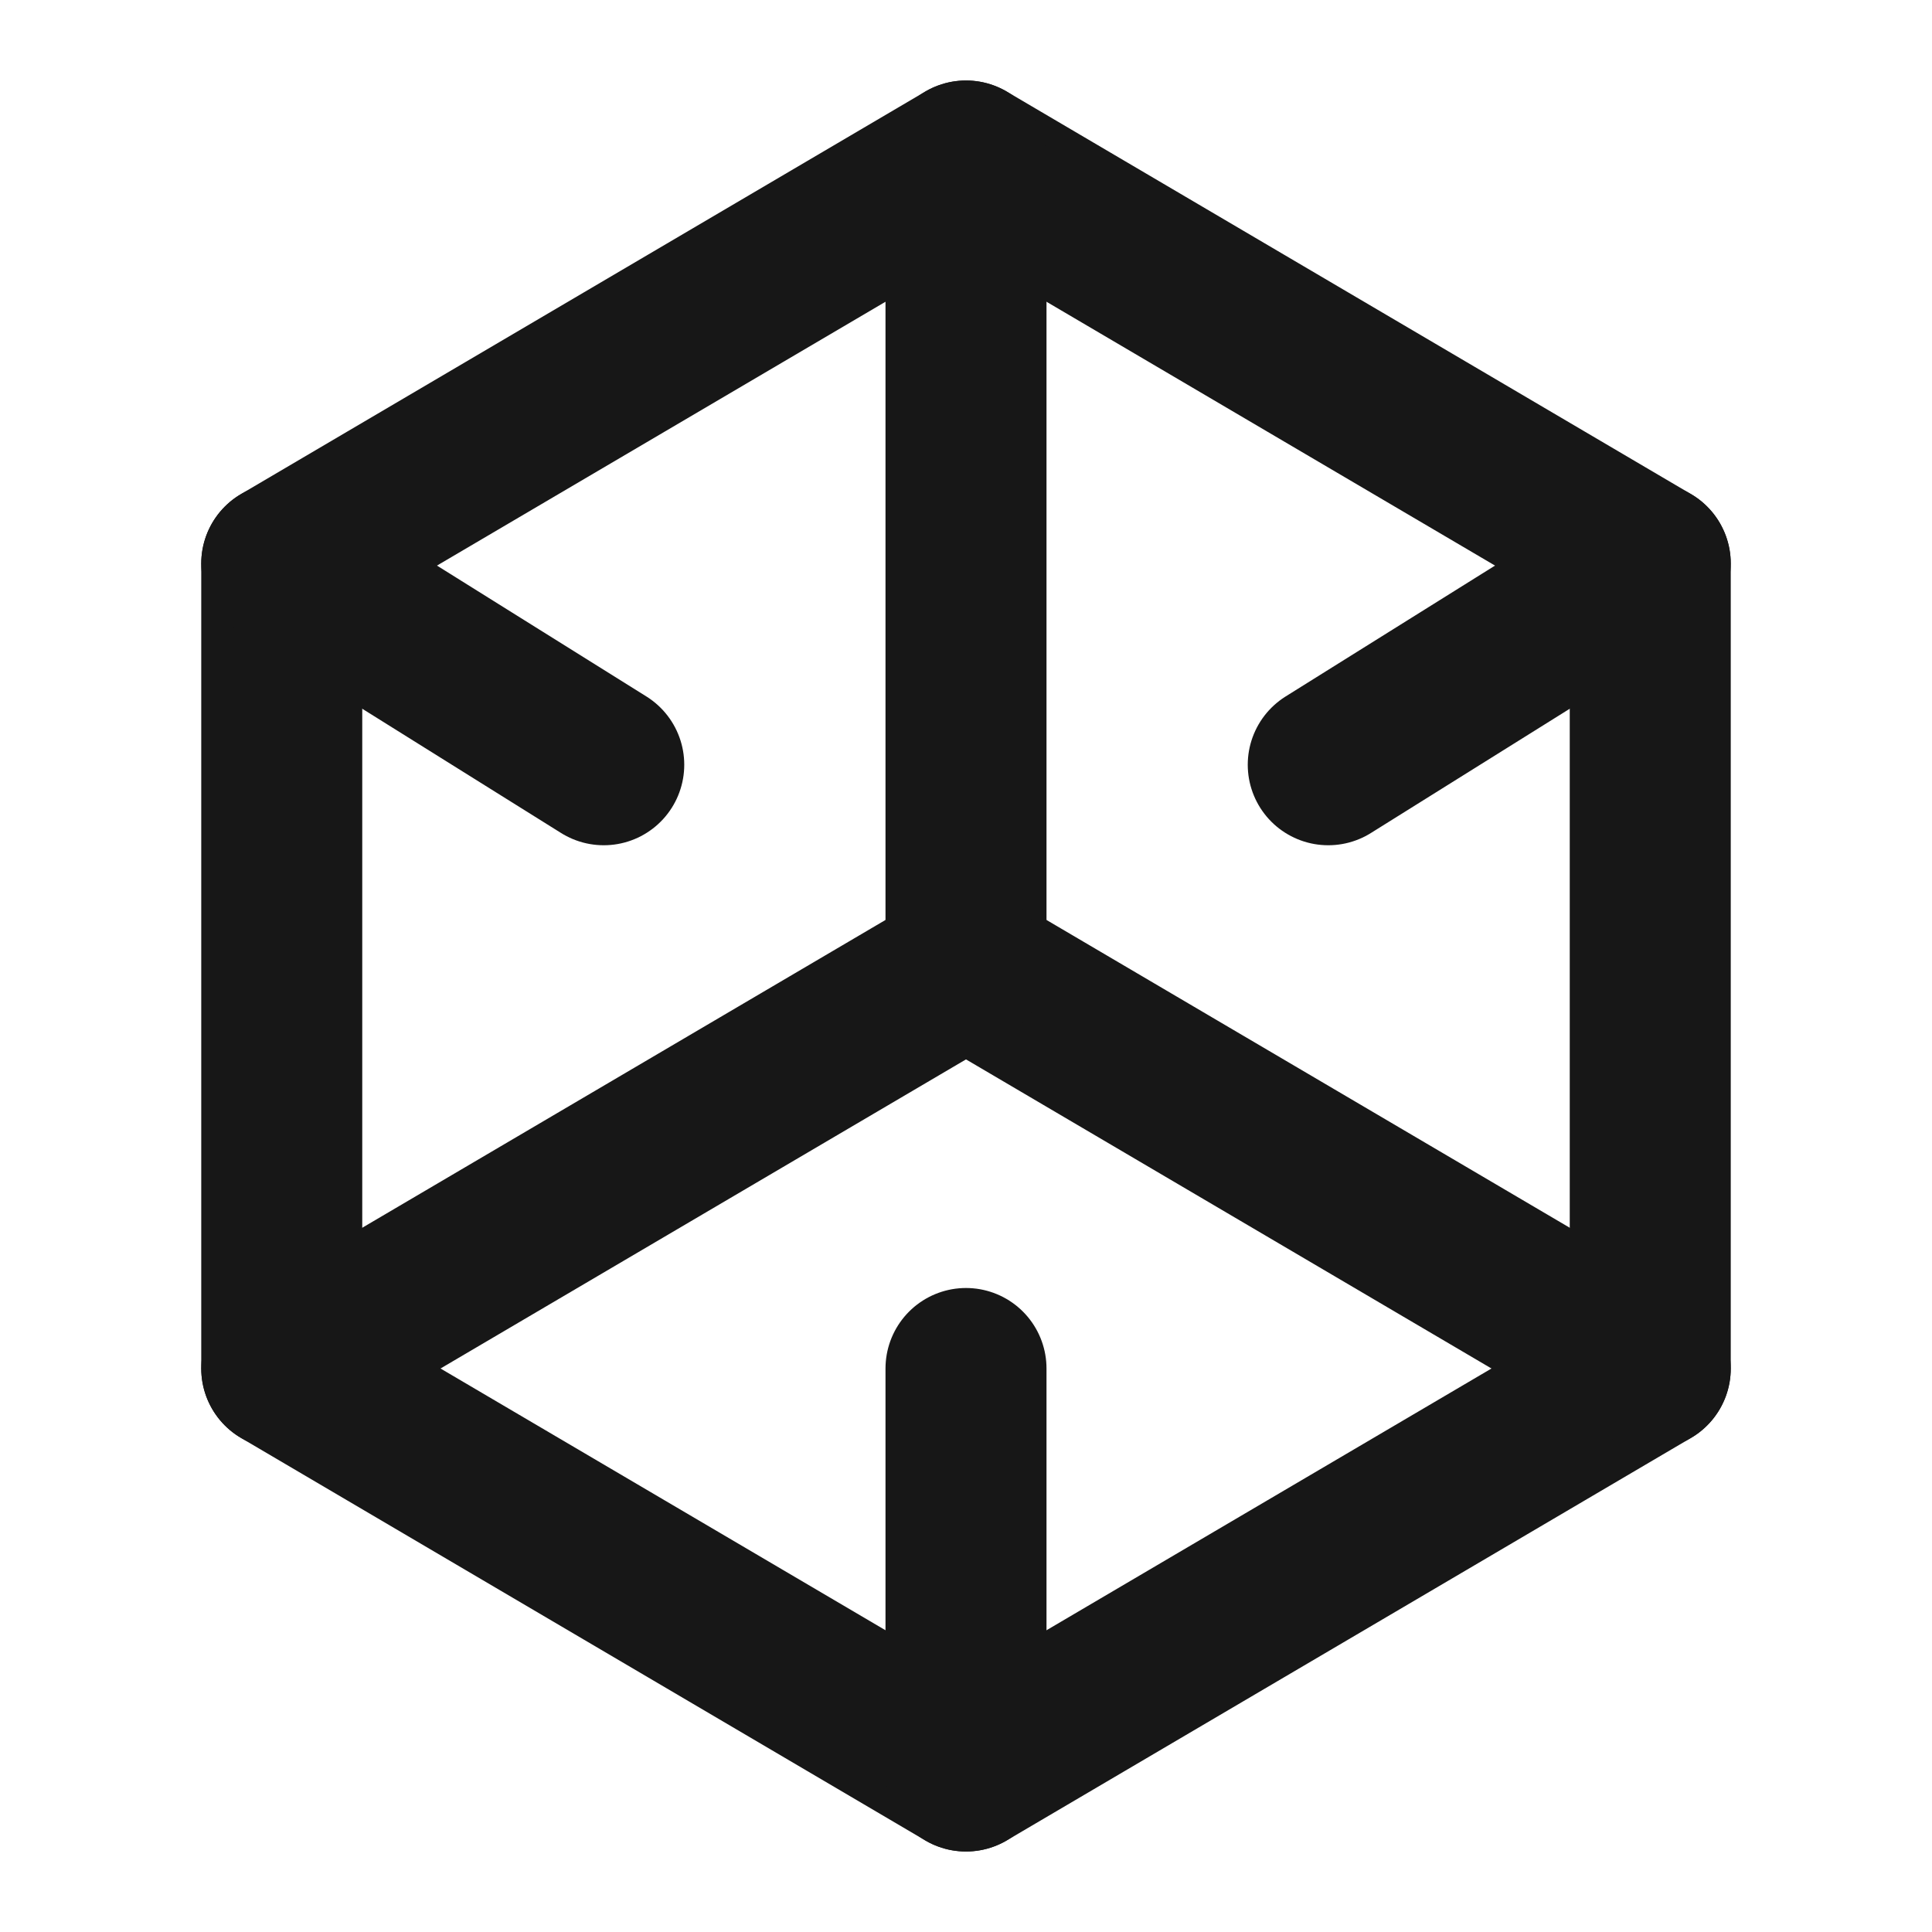 <?xml version="1.0" encoding="UTF-8"?><svg width="24" height="24" viewBox="0 0 48 48" fill="none" xmlns="http://www.w3.org/2000/svg"><path d="M15.5 9L7 14V24V34L15.5 39L24 44L32.5 39L41 34V24V14L32.5 9L24 4L15.5 9Z" stroke="#171717" stroke-width="4" stroke-linecap="round" stroke-linejoin="round"/><path d="M24 4L24 24" stroke="#171717" stroke-width="4" stroke-linecap="round" stroke-linejoin="round"/><path d="M41 34L24 24" stroke="#171717" stroke-width="4" stroke-linecap="round" stroke-linejoin="round"/><path d="M7 34L24 24" stroke="#171717" stroke-width="4" stroke-linecap="round" stroke-linejoin="round"/><path d="M24 44V34" stroke="#171717" stroke-width="4" stroke-linecap="round" stroke-linejoin="round"/><path d="M41 14L33 19" stroke="#171717" stroke-width="4" stroke-linecap="round" stroke-linejoin="round"/><path d="M7 14L15 19" stroke="#171717" stroke-width="4" stroke-linecap="round" stroke-linejoin="round"/></svg>